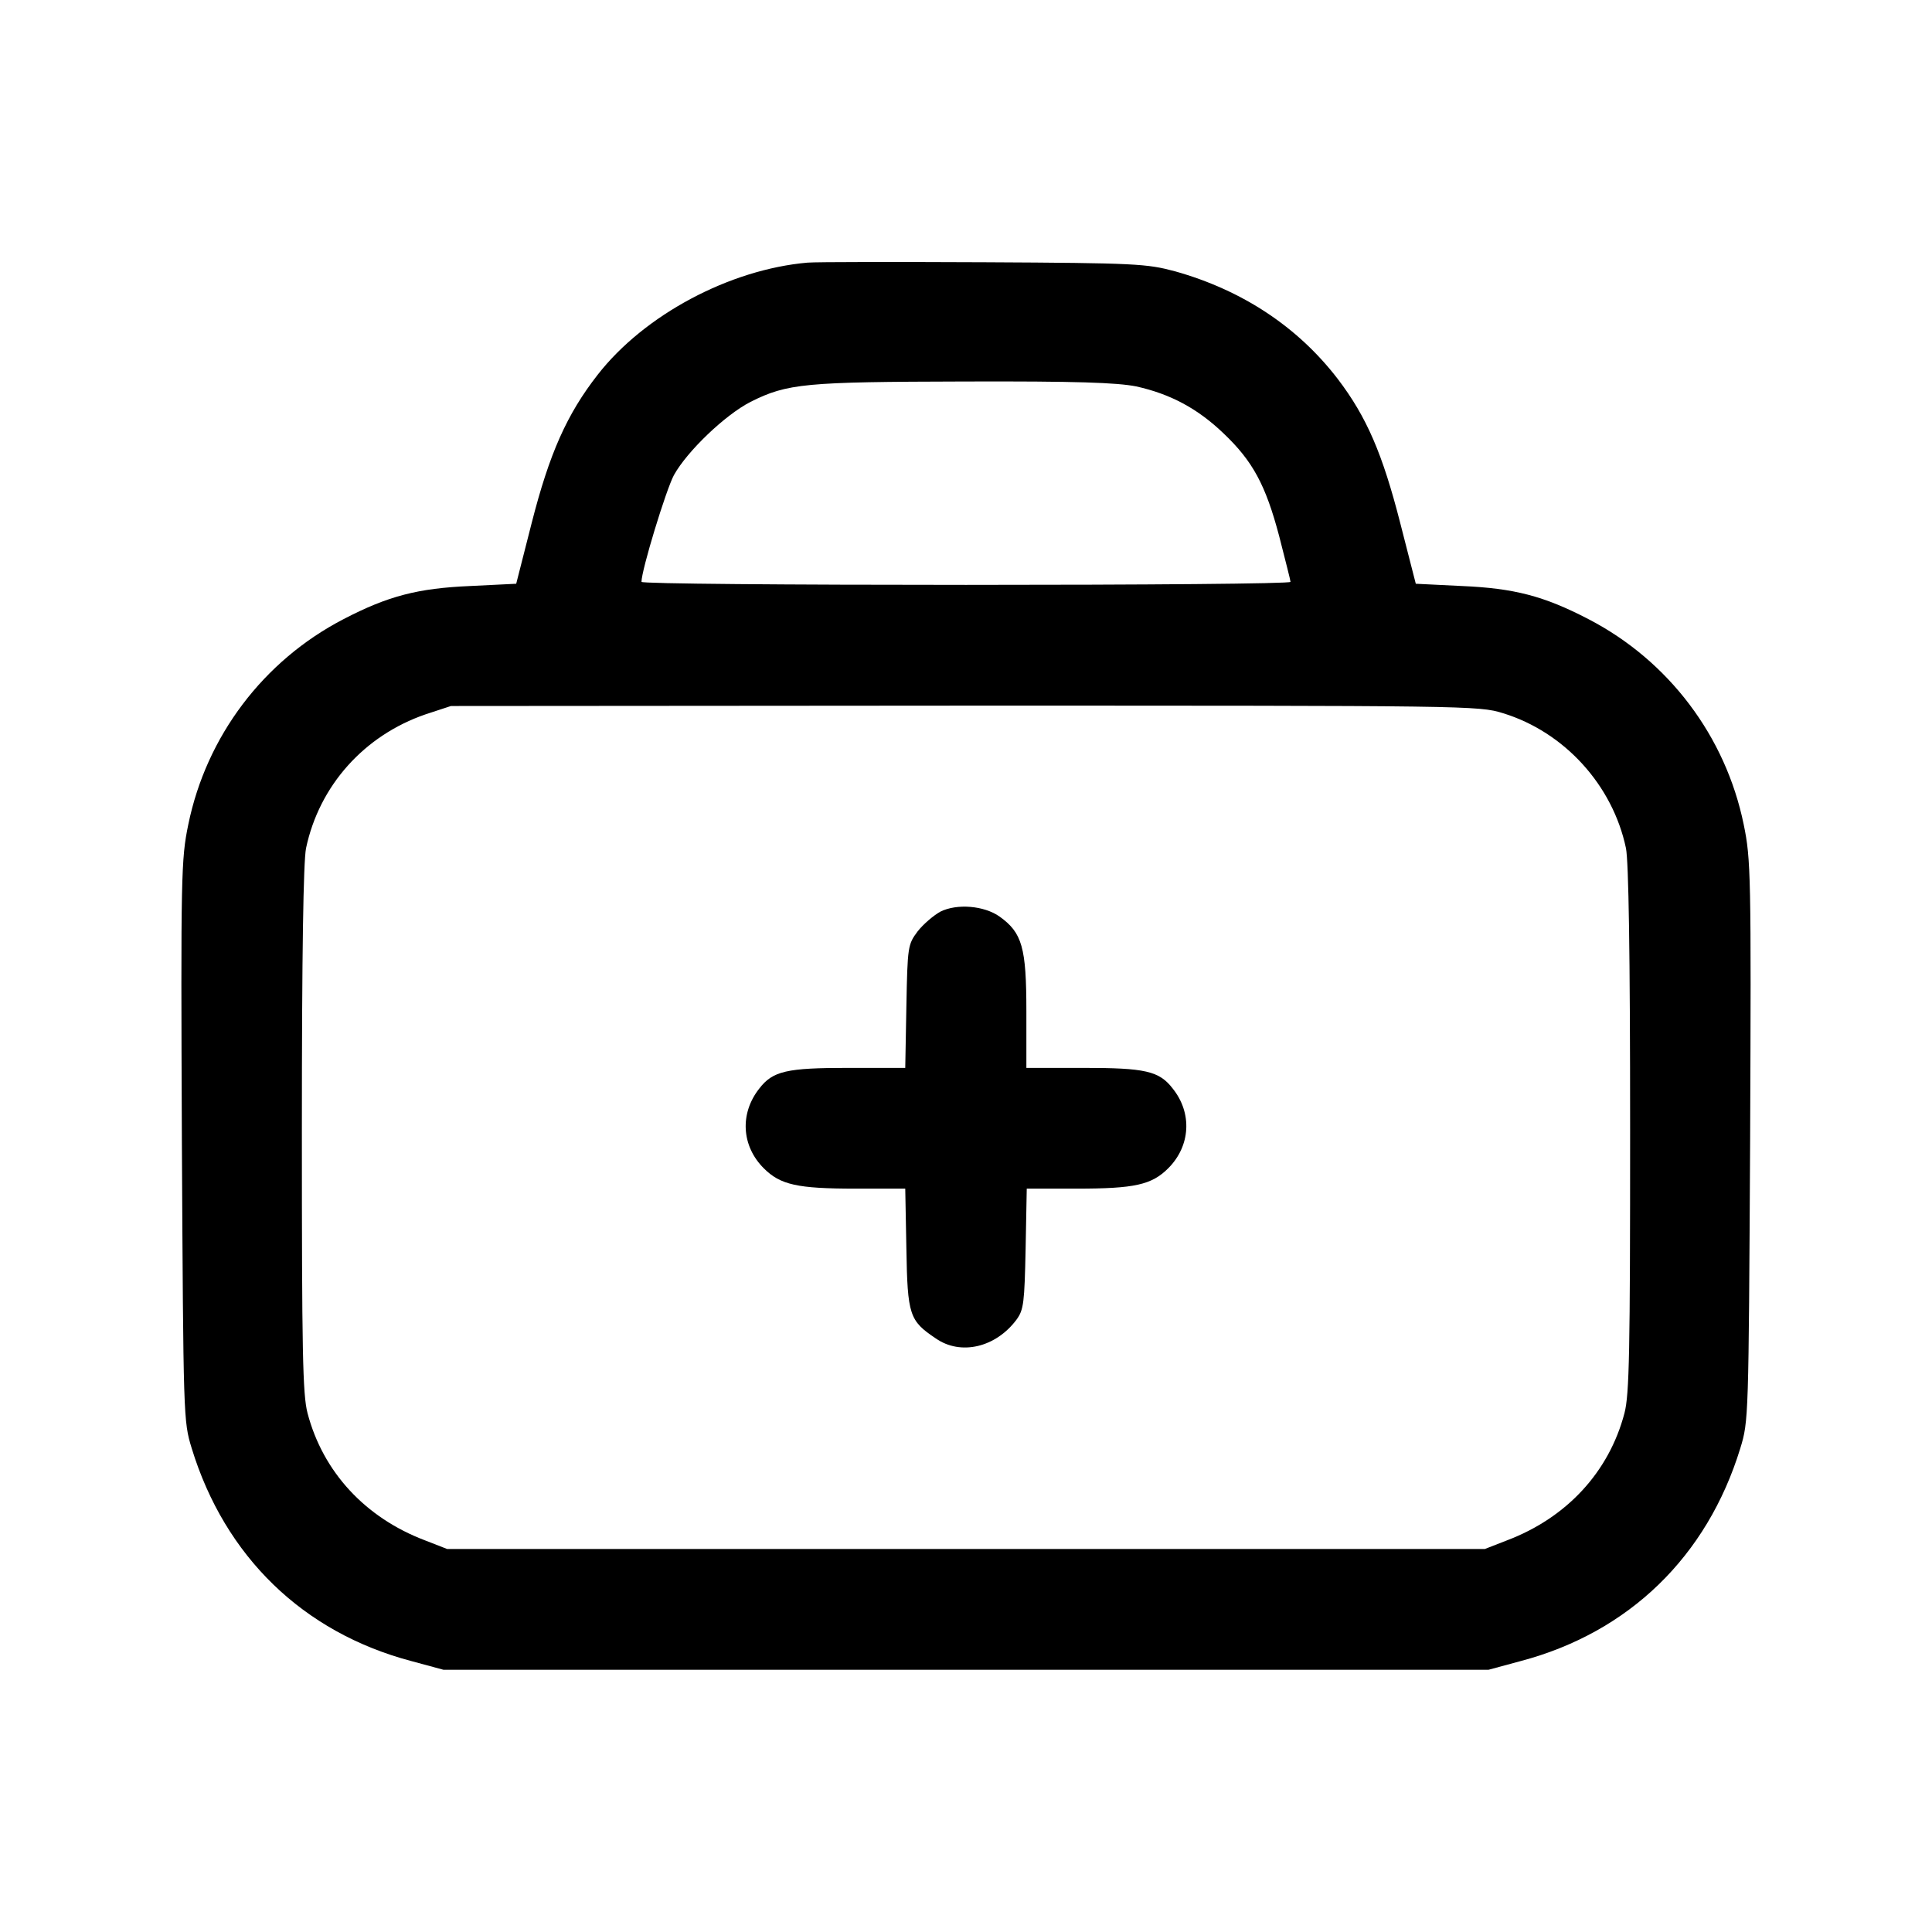 <?xml version="1.0" standalone="no"?>
<!DOCTYPE svg PUBLIC "-//W3C//DTD SVG 20010904//EN"
 "http://www.w3.org/TR/2001/REC-SVG-20010904/DTD/svg10.dtd">
<svg version="1.0" xmlns="http://www.w3.org/2000/svg"
 width="512pt" height="512pt" viewBox="0 0 512 512"
 preserveAspectRatio="xMidYMid meet">

<g transform="translate(0,512) scale(0.1,-0.1)"
fill="#000000" stroke="none">
<path d="M2140 4424 c-206 -18 -432 -138 -556 -297 -82 -105 -128 -209 -175
-393 l-41 -161 -122 -6 c-138 -6 -217 -26 -336 -88 -212 -110 -363 -310 -411
-544 -19 -92 -20 -132 -17 -839 4 -735 4 -742 26 -814 88 -287 295 -488 582
-564 l85 -23 1385 0 1385 0 85 23 c287 76 494 277 582 564 22 72 22 79 26 814
3 707 2 747 -17 839 -48 234 -199 434 -411 544 -119 62 -198 82 -336 88 l-122
6 -41 160 c-47 184 -89 282 -166 383 -106 138 -253 235 -431 285 -75 20 -102
22 -504 24 -234 1 -445 1 -470 -1z m871 -328 c90 -20 162 -58 231 -124 78 -74
112 -137 148 -273 16 -63 30 -117 30 -121 0 -5 -387 -8 -860 -8 -473 0 -860 3
-860 8 0 31 65 244 86 283 35 63 135 159 203 194 98 49 144 53 566 54 299 1
405 -3 456 -13z m972 -866 c163 -50 291 -191 326 -358 7 -36 11 -275 11 -745
0 -590 -2 -702 -15 -752 -41 -156 -153 -277 -311 -337 l-59 -23 -1375 0 -1375
0 -59 23 c-158 60 -270 181 -311 337 -13 50 -15 162 -15 752 0 470 4 709 11
745 35 166 154 299 317 355 l67 22 1361 1 c1336 0 1363 0 1427 -20z"/>
<path d="M2492 2704 c-18 -10 -45 -33 -60 -52 -26 -35 -27 -39 -30 -199 l-3
-163 -150 0 c-164 0 -201 -8 -237 -55 -52 -66 -47 -152 12 -211 44 -44 89 -54
243 -54 l132 0 3 -159 c3 -177 8 -191 78 -238 66 -46 159 -24 214 50 19 26 21
45 24 188 l3 159 132 0 c154 0 199 10 243 54 59 59 64 146 12 211 -36 47 -73
55 -238 55 l-150 0 0 150 c0 169 -11 208 -71 251 -41 29 -113 35 -157 13z"/>
</g>
</svg>
